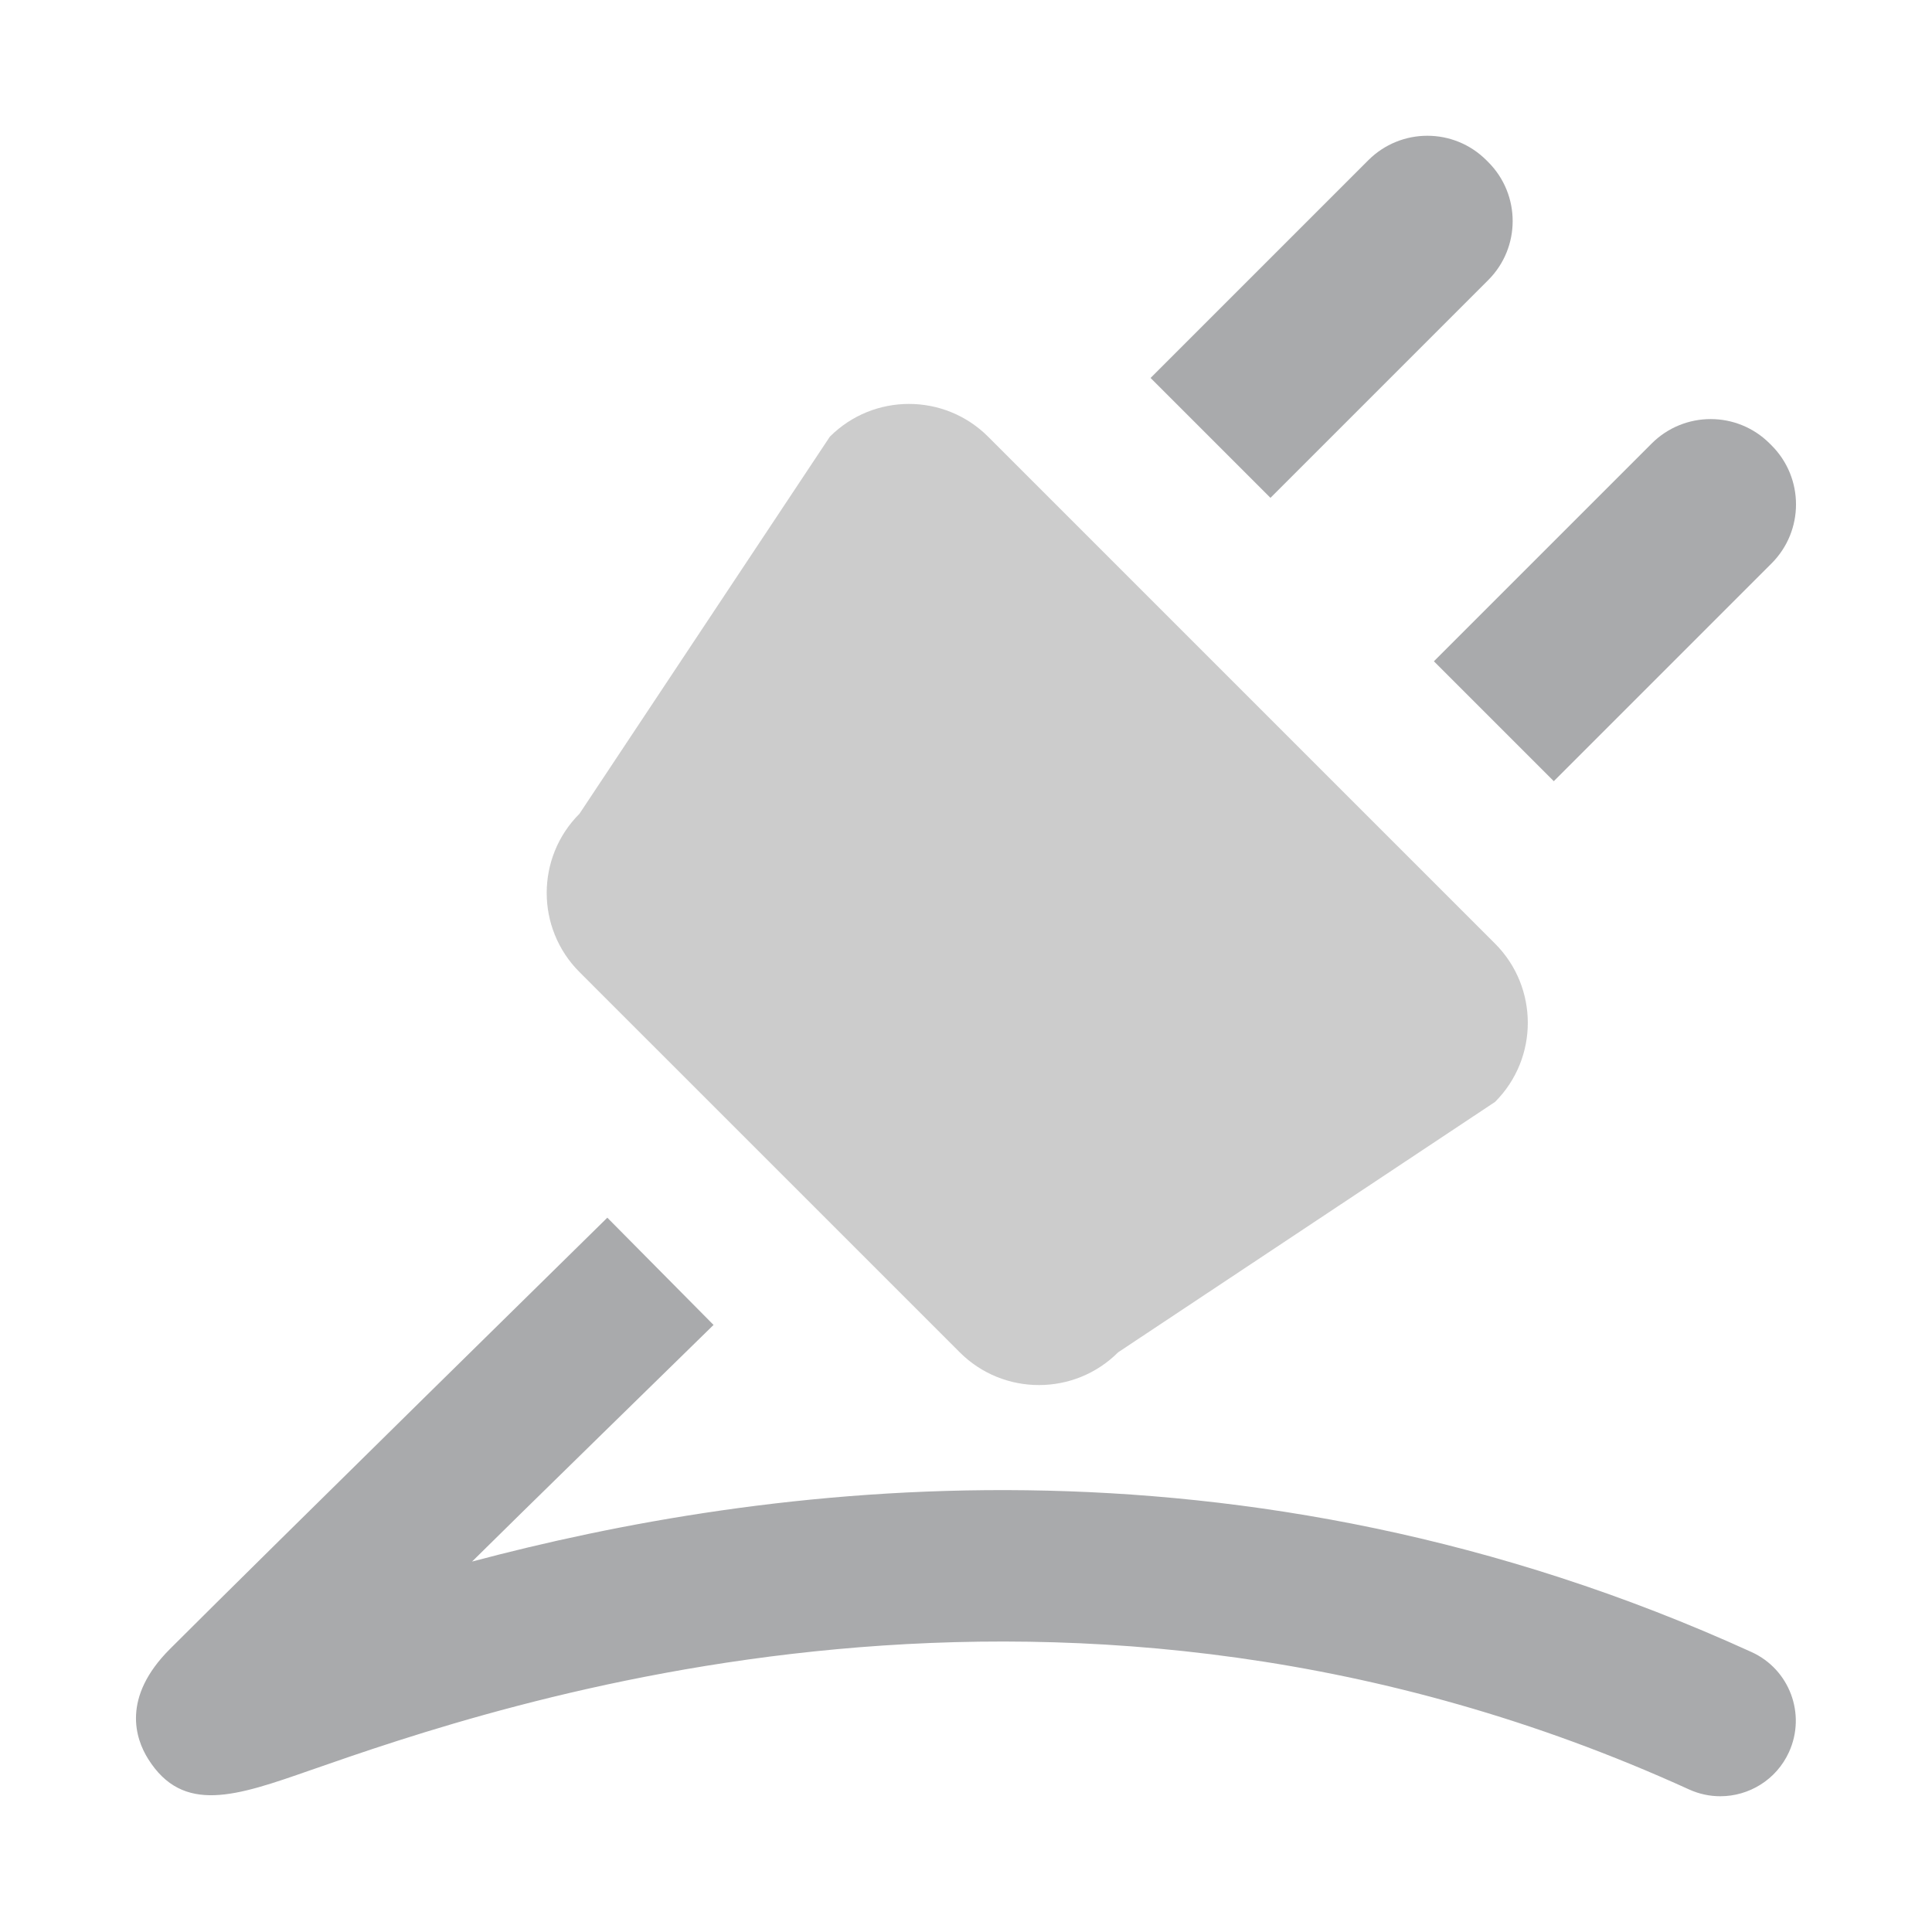 <?xml version="1.0" encoding="UTF-8" standalone="no"?>
<svg
   xmlns:dc="http://purl.org/dc/elements/1.1/"
   xmlns:cc="http://creativecommons.org/ns#"
   xmlns:rdf="http://www.w3.org/1999/02/22-rdf-syntax-ns#"
   xmlns:svg="http://www.w3.org/2000/svg"
   xmlns="http://www.w3.org/2000/svg"
   xmlns:sodipodi="http://sodipodi.sourceforge.net/DTD/sodipodi-0.dtd"
   xmlns:inkscape="http://www.inkscape.org/namespaces/inkscape"
   width="100%"
   height="100%"
   viewBox="0 0 128 128"
   version="1.1"
   xml:space="preserve"
   style="fill-rule:evenodd;clip-rule:evenodd;stroke-linejoin:round;stroke-miterlimit:1.414;"
   id="svg8127"
   inkscape:version="0.91 r13725"
   sodipodi:docname="plugins.svg"><defs
     id="defs8140" /><sodipodi:namedview
     pagecolor="#ffffff"
     bordercolor="#666666"
     borderopacity="1"
     objecttolerance="10"
     gridtolerance="10"
     guidetolerance="10"
     inkscape:pageopacity="0"
     inkscape:pageshadow="2"
     inkscape:window-width="1920"
     inkscape:window-height="1017"
     id="namedview8138"
     showgrid="false"
     inkscape:zoom="1.84375"
     inkscape:cx="64"
     inkscape:cy="64"
     inkscape:window-x="-8"
     inkscape:window-y="-8"
     inkscape:window-maximized="1"
     inkscape:current-layer="svg8127" /><rect
     id="plugins"
     x="0"
     y="0"
     width="128"
     height="128"
     style="fill:none;" /><path
     d="M113.974,119.006c-0.693,0 -1.398,-0.145 -2.07,-0.451c-41.177,-18.762 -78.949,-5.593 -91.361,-1.265c-4.885,1.704 -8.414,2.935 -10.728,-0.755c-0.841,-1.34 -1.772,-4.068 1.442,-7.283c6.358,-6.358 28.98,-28.577 28.98,-28.577l7.037,7.105c0,0 -14.259,13.938 -15.998,15.677c19.086,-5.073 50.712,-9.521 84.773,5.998c2.513,1.145 3.622,4.11 2.477,6.623c-0.838,1.841 -2.653,2.928 -4.552,2.928Z"
     style="fill:#a9aaac;fill-rule:nonzero;fill-opacity:1"
     id="path8130" /><path
     d="M99.049,62.515l-33.581,-33.58c-2.898,-2.898 -7.594,-2.898 -10.489,-0.003l-16.586,24.978c-2.894,2.893 -2.899,7.594 0,10.492l1.26,1.261l22.665,22.663l1.268,1.269c2.893,2.892 7.599,2.892 10.492,0l24.974,-16.591c2.896,-2.897 2.889,-7.596 -0.003,-10.489Z"
     style="fill:#cccccc;fill-rule:nonzero;fill-opacity:1"
     id="path8132" /><path
     d="M98.598,18.557c2.16,-2.159 2.16,-5.66 0,-7.821l-0.123,-0.122c-2.16,-2.16 -5.66,-2.159 -7.82,0l-14.427,14.427l7.943,7.943l14.427,-14.427Z"
     style="fill:#a9aaac;fill-rule:nonzero;fill-opacity:1"
     id="path8134" /><path
     d="M117.37,37.328c2.16,-2.161 2.16,-5.66 0,-7.821l-0.123,-0.122c-2.16,-2.16 -5.66,-2.16 -7.82,0l-14.428,14.427l7.944,7.944l14.427,-14.428Z"
     style="fill:#a9aaac;fill-rule:nonzero;fill-opacity:1"
     id="path8136" /></svg>